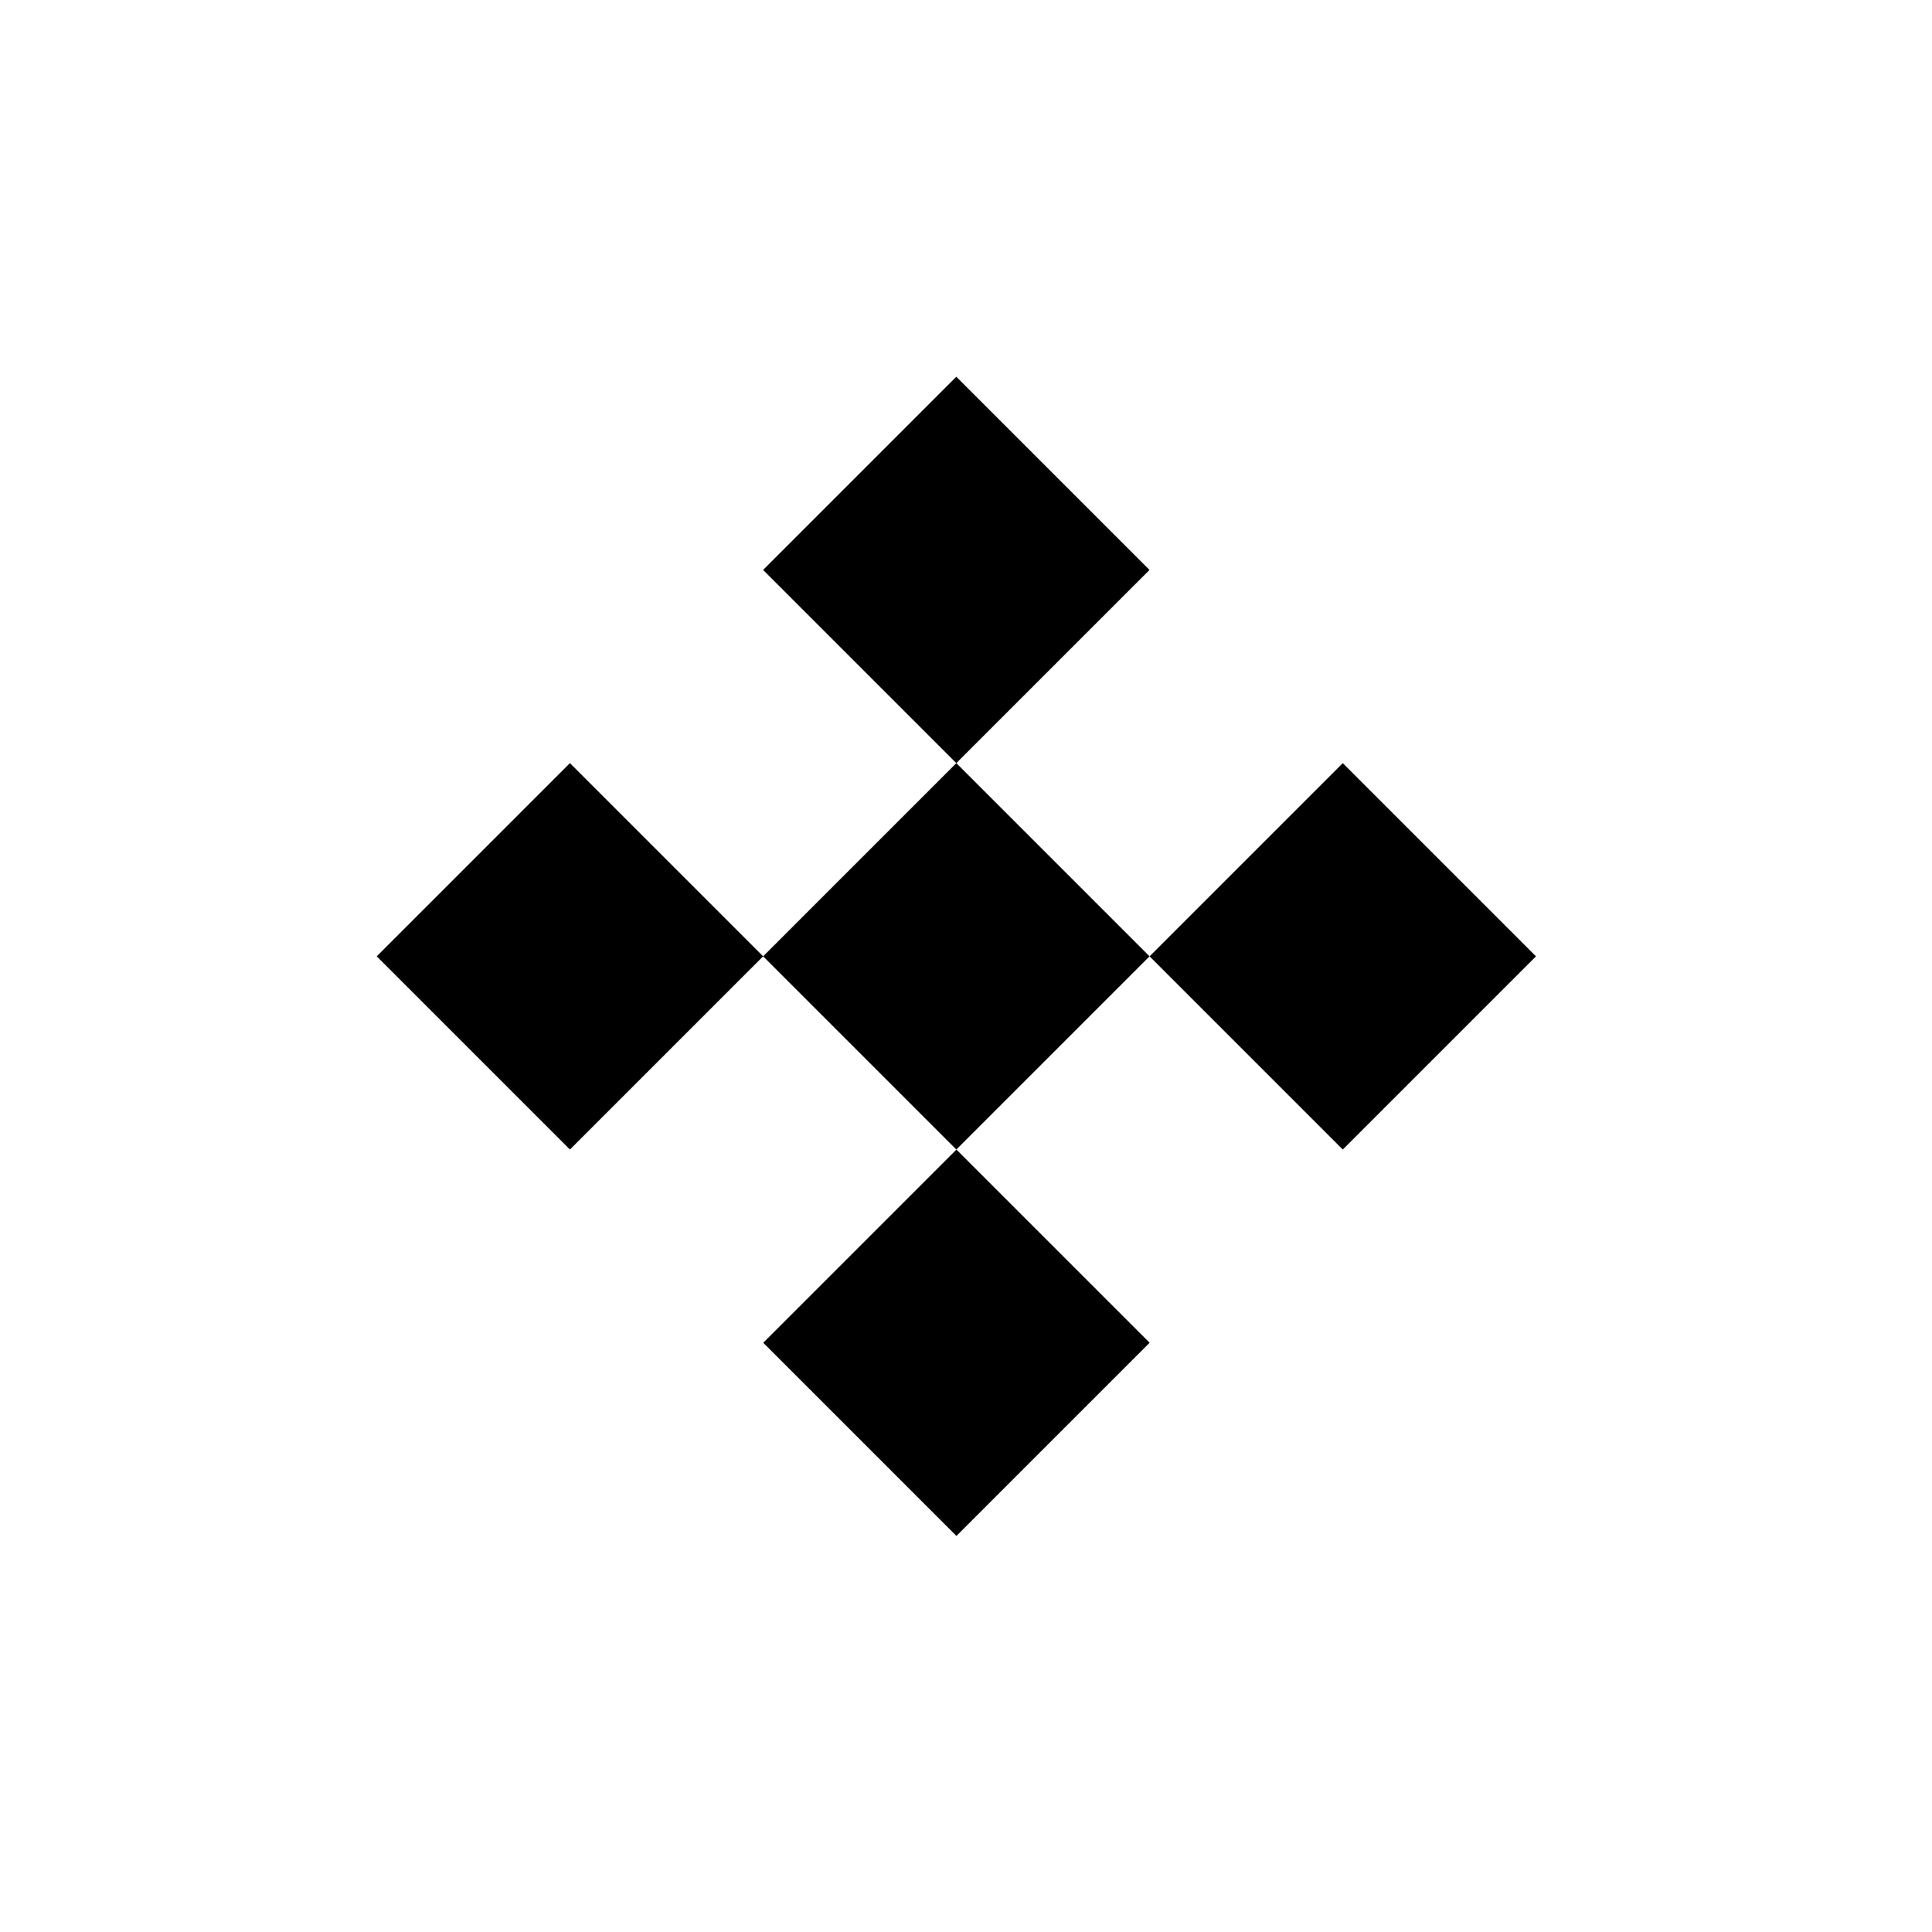 <svg xmlns="http://www.w3.org/2000/svg" xmlns:xlink="http://www.w3.org/1999/xlink" id="Ebene_1" width="100" height="100" x="0" y="0" enable-background="new 0 0 100 100" version="1.1" viewBox="0 0 100 100" xml:space="preserve"><path d="M59.5,49.5l-10-10l-10,10l10,10L59.5,49.5z M59.498,29.5l-10-10l-10,10l10,10L59.498,29.5z M39.505,69.501l9.999,9.999	l10-10l-9.999-9.998L39.505,69.501z M69.502,39.5l-10,10l10,10l10-10L69.502,39.5z M19.5,49.5l10,10l10-10l-10-10L19.5,49.5z"/></svg>